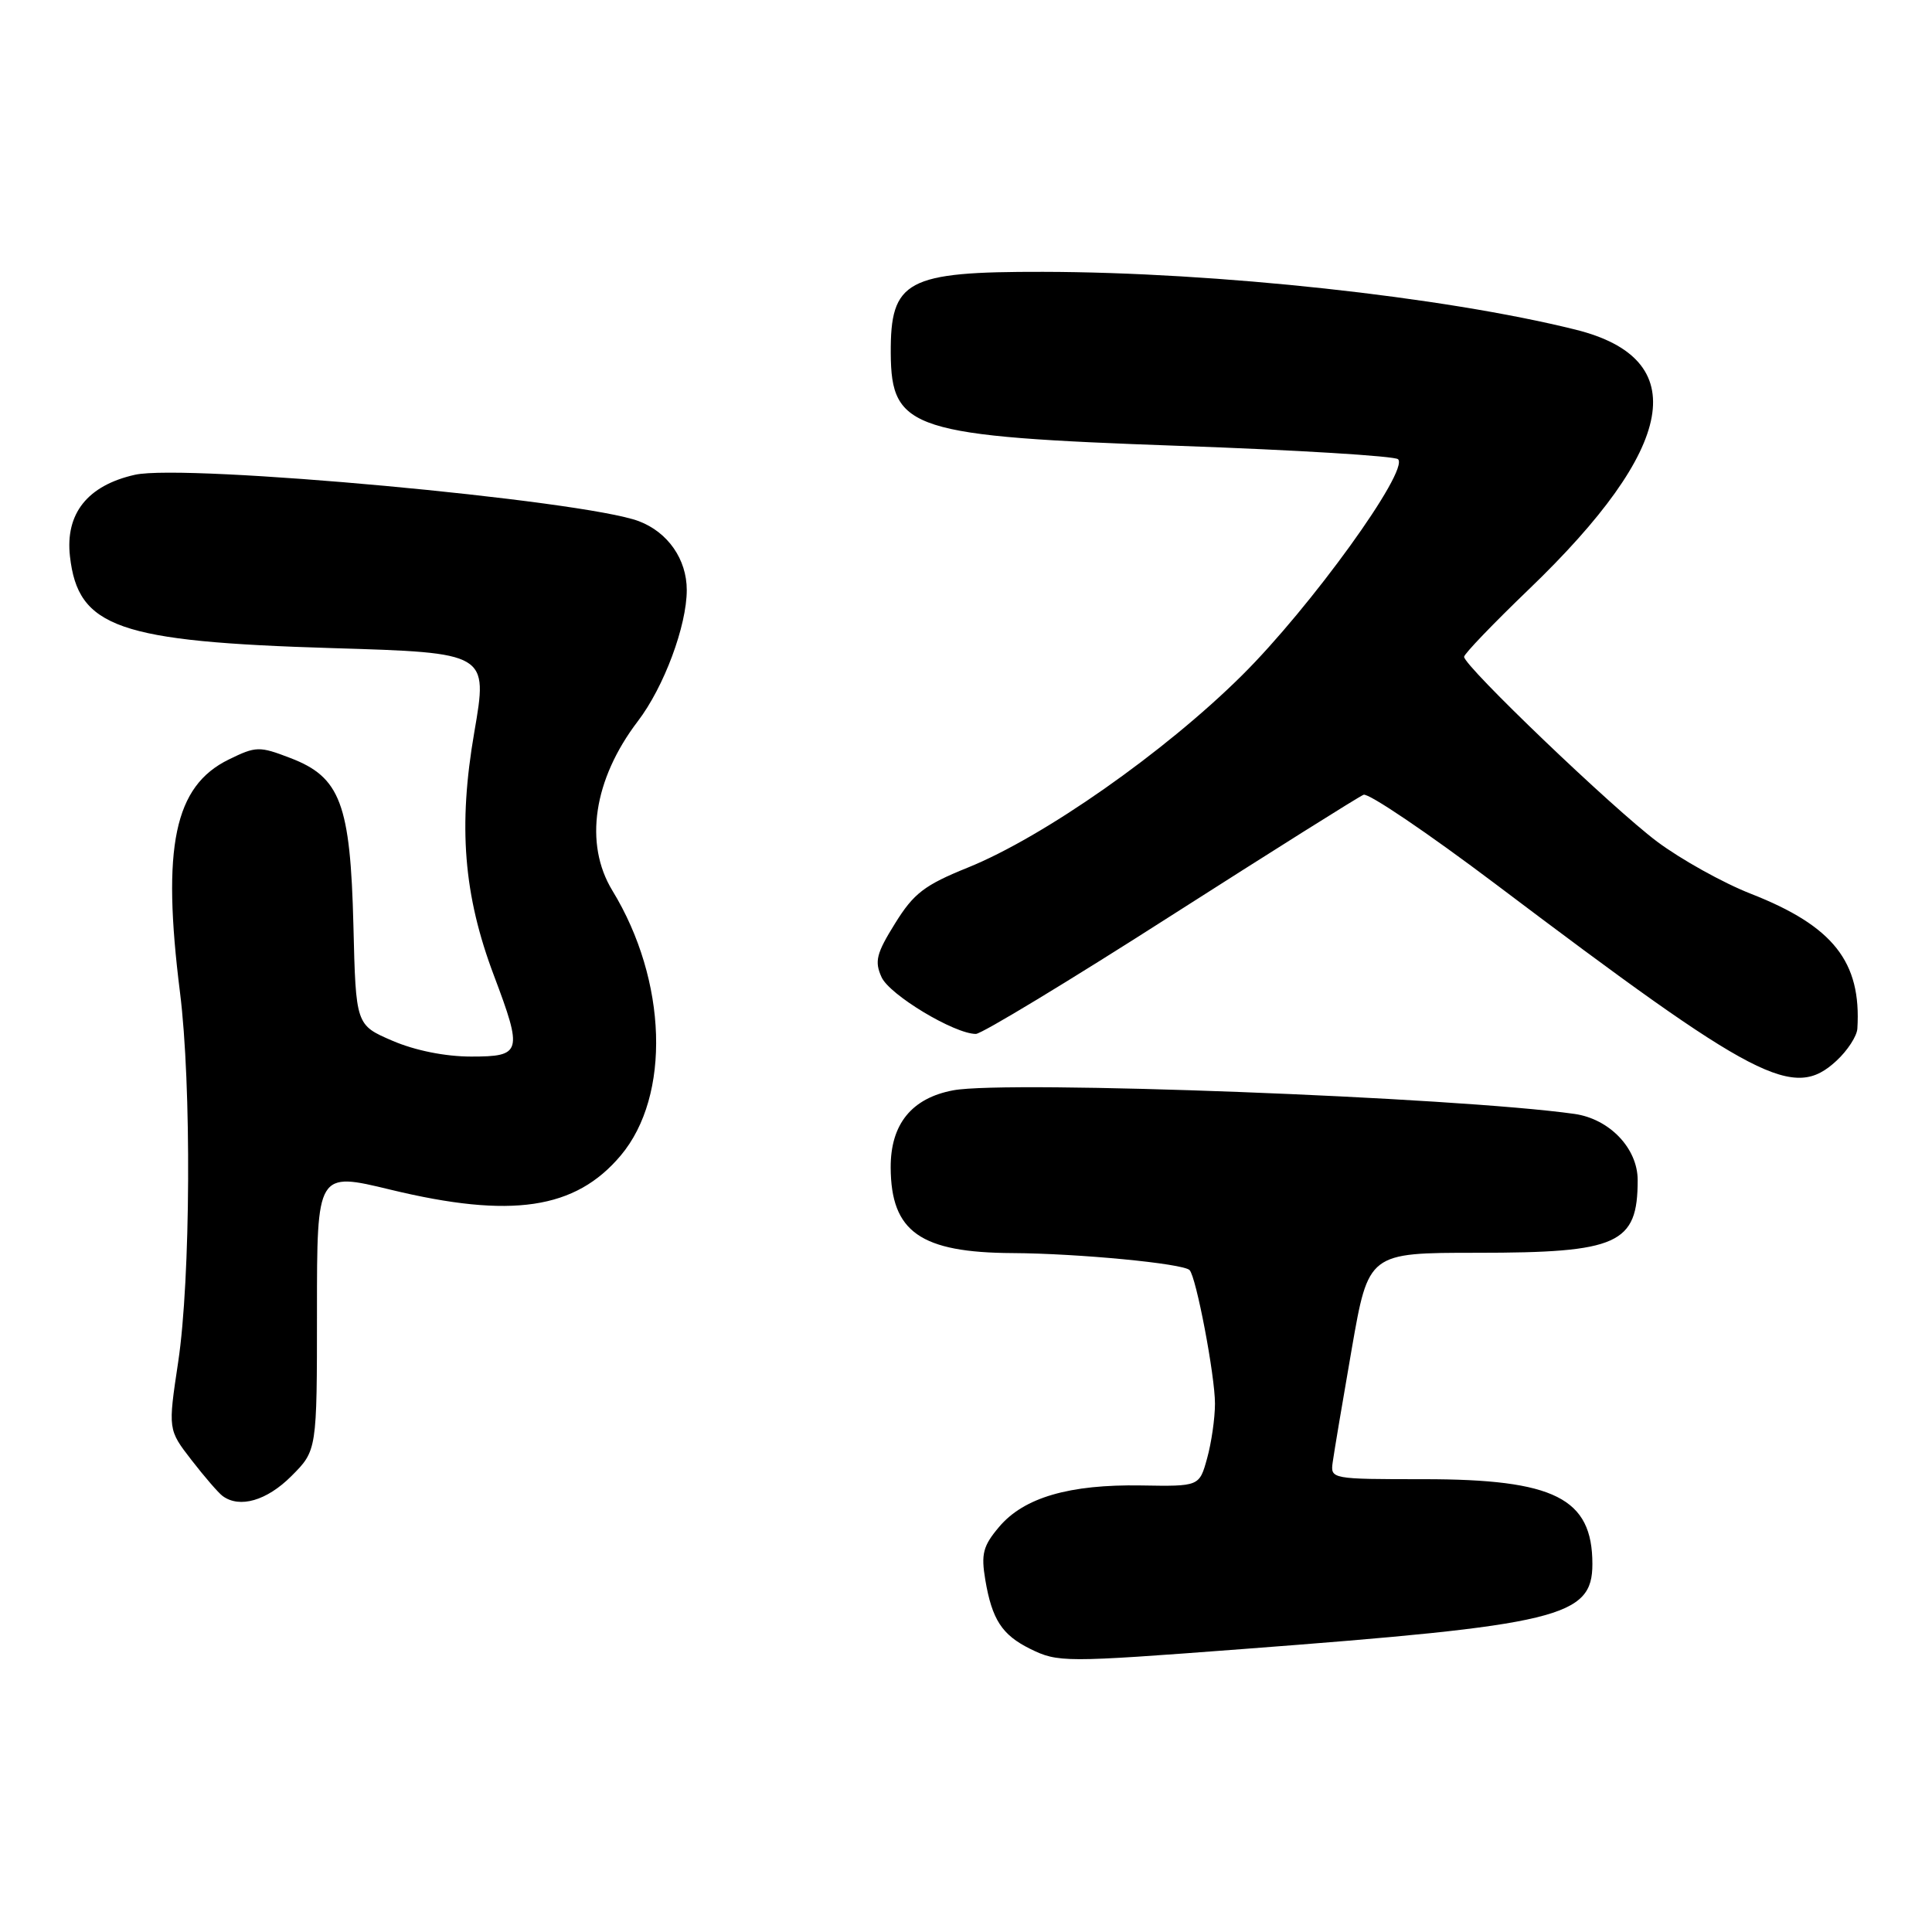 <?xml version="1.0" encoding="UTF-8" standalone="no"?>
<!DOCTYPE svg PUBLIC "-//W3C//DTD SVG 1.1//EN" "http://www.w3.org/Graphics/SVG/1.1/DTD/svg11.dtd" >
<svg xmlns="http://www.w3.org/2000/svg" xmlns:xlink="http://www.w3.org/1999/xlink" version="1.1" viewBox="0 0 256 256">
 <g >
 <path fill="currentColor"
d=" M 164.50 218.52 C 206.66 215.33 211.00 214.28 211.00 207.24 C 211.00 198.52 205.99 196.00 188.67 196.00 C 176.39 196.00 176.28 195.98 176.59 193.75 C 176.76 192.51 177.89 185.76 179.11 178.75 C 181.33 166.00 181.33 166.00 195.72 166.00 C 214.44 166.00 217.00 164.84 217.00 156.37 C 217.00 152.16 213.27 148.26 208.63 147.60 C 192.90 145.38 133.52 143.12 126.32 144.47 C 120.80 145.50 118.00 148.96 118.02 154.70 C 118.06 163.24 121.96 165.98 134.18 166.04 C 142.90 166.09 156.75 167.42 157.62 168.29 C 158.50 169.16 161.00 182.32 160.99 186.00 C 160.99 187.92 160.52 191.18 159.95 193.23 C 158.92 196.96 158.92 196.96 151.21 196.83 C 141.70 196.67 135.66 198.43 132.38 202.33 C 130.25 204.85 129.98 205.91 130.56 209.36 C 131.45 214.60 132.77 216.63 136.48 218.47 C 140.19 220.30 140.99 220.30 164.50 218.52 Z  M 38.60 195.60 C 42.00 192.20 42.00 192.20 42.00 173.74 C 42.00 155.28 42.00 155.28 51.75 157.64 C 67.76 161.51 76.24 160.25 82.25 153.11 C 88.91 145.20 88.43 129.94 81.14 118.00 C 77.36 111.79 78.64 103.27 84.52 95.56 C 87.98 91.03 91.00 82.92 91.00 78.18 C 91.00 74.11 88.50 70.52 84.65 69.06 C 77.27 66.27 24.56 61.42 17.88 62.91 C 11.60 64.32 8.63 68.05 9.27 73.72 C 10.34 83.16 15.65 85.02 44.08 85.88 C 64.66 86.50 64.66 86.50 62.85 97.00 C 60.69 109.48 61.42 118.61 65.45 129.27 C 69.28 139.43 69.12 140.00 62.44 140.00 C 59.01 140.00 55.01 139.20 52.01 137.91 C 47.15 135.82 47.15 135.82 46.83 122.66 C 46.43 106.49 45.10 102.97 38.47 100.44 C 34.36 98.86 33.92 98.87 30.31 100.64 C 23.10 104.16 21.42 112.17 23.85 131.50 C 25.39 143.70 25.26 169.50 23.61 180.47 C 22.26 189.44 22.26 189.44 25.38 193.47 C 27.10 195.69 28.95 197.83 29.50 198.23 C 31.75 199.89 35.35 198.85 38.60 195.60 Z  M 243.35 140.55 C 244.81 139.20 246.05 137.29 246.11 136.30 C 246.66 127.45 242.92 122.71 232.00 118.43 C 228.32 116.99 222.74 113.88 219.59 111.53 C 213.70 107.12 194.00 88.26 194.00 87.03 C 194.00 86.65 197.85 82.64 202.55 78.12 C 222.20 59.25 224.31 47.54 208.77 43.68 C 191.25 39.32 161.20 36.06 138.20 36.02 C 120.09 35.99 117.97 37.13 118.03 46.83 C 118.10 56.96 120.78 57.81 156.30 59.08 C 171.80 59.63 184.83 60.43 185.25 60.85 C 186.75 62.35 173.65 80.49 164.56 89.50 C 154.32 99.66 138.29 110.90 128.24 114.96 C 122.50 117.28 121.07 118.37 118.60 122.36 C 116.12 126.34 115.86 127.39 116.81 129.48 C 117.88 131.84 126.47 137.00 129.31 137.00 C 130.07 137.00 141.67 129.98 155.09 121.39 C 168.52 112.81 180.03 105.57 180.68 105.31 C 181.32 105.05 189.20 110.38 198.18 117.15 C 232.90 143.35 237.67 145.82 243.35 140.55 Z "/>
</g>
</svg>